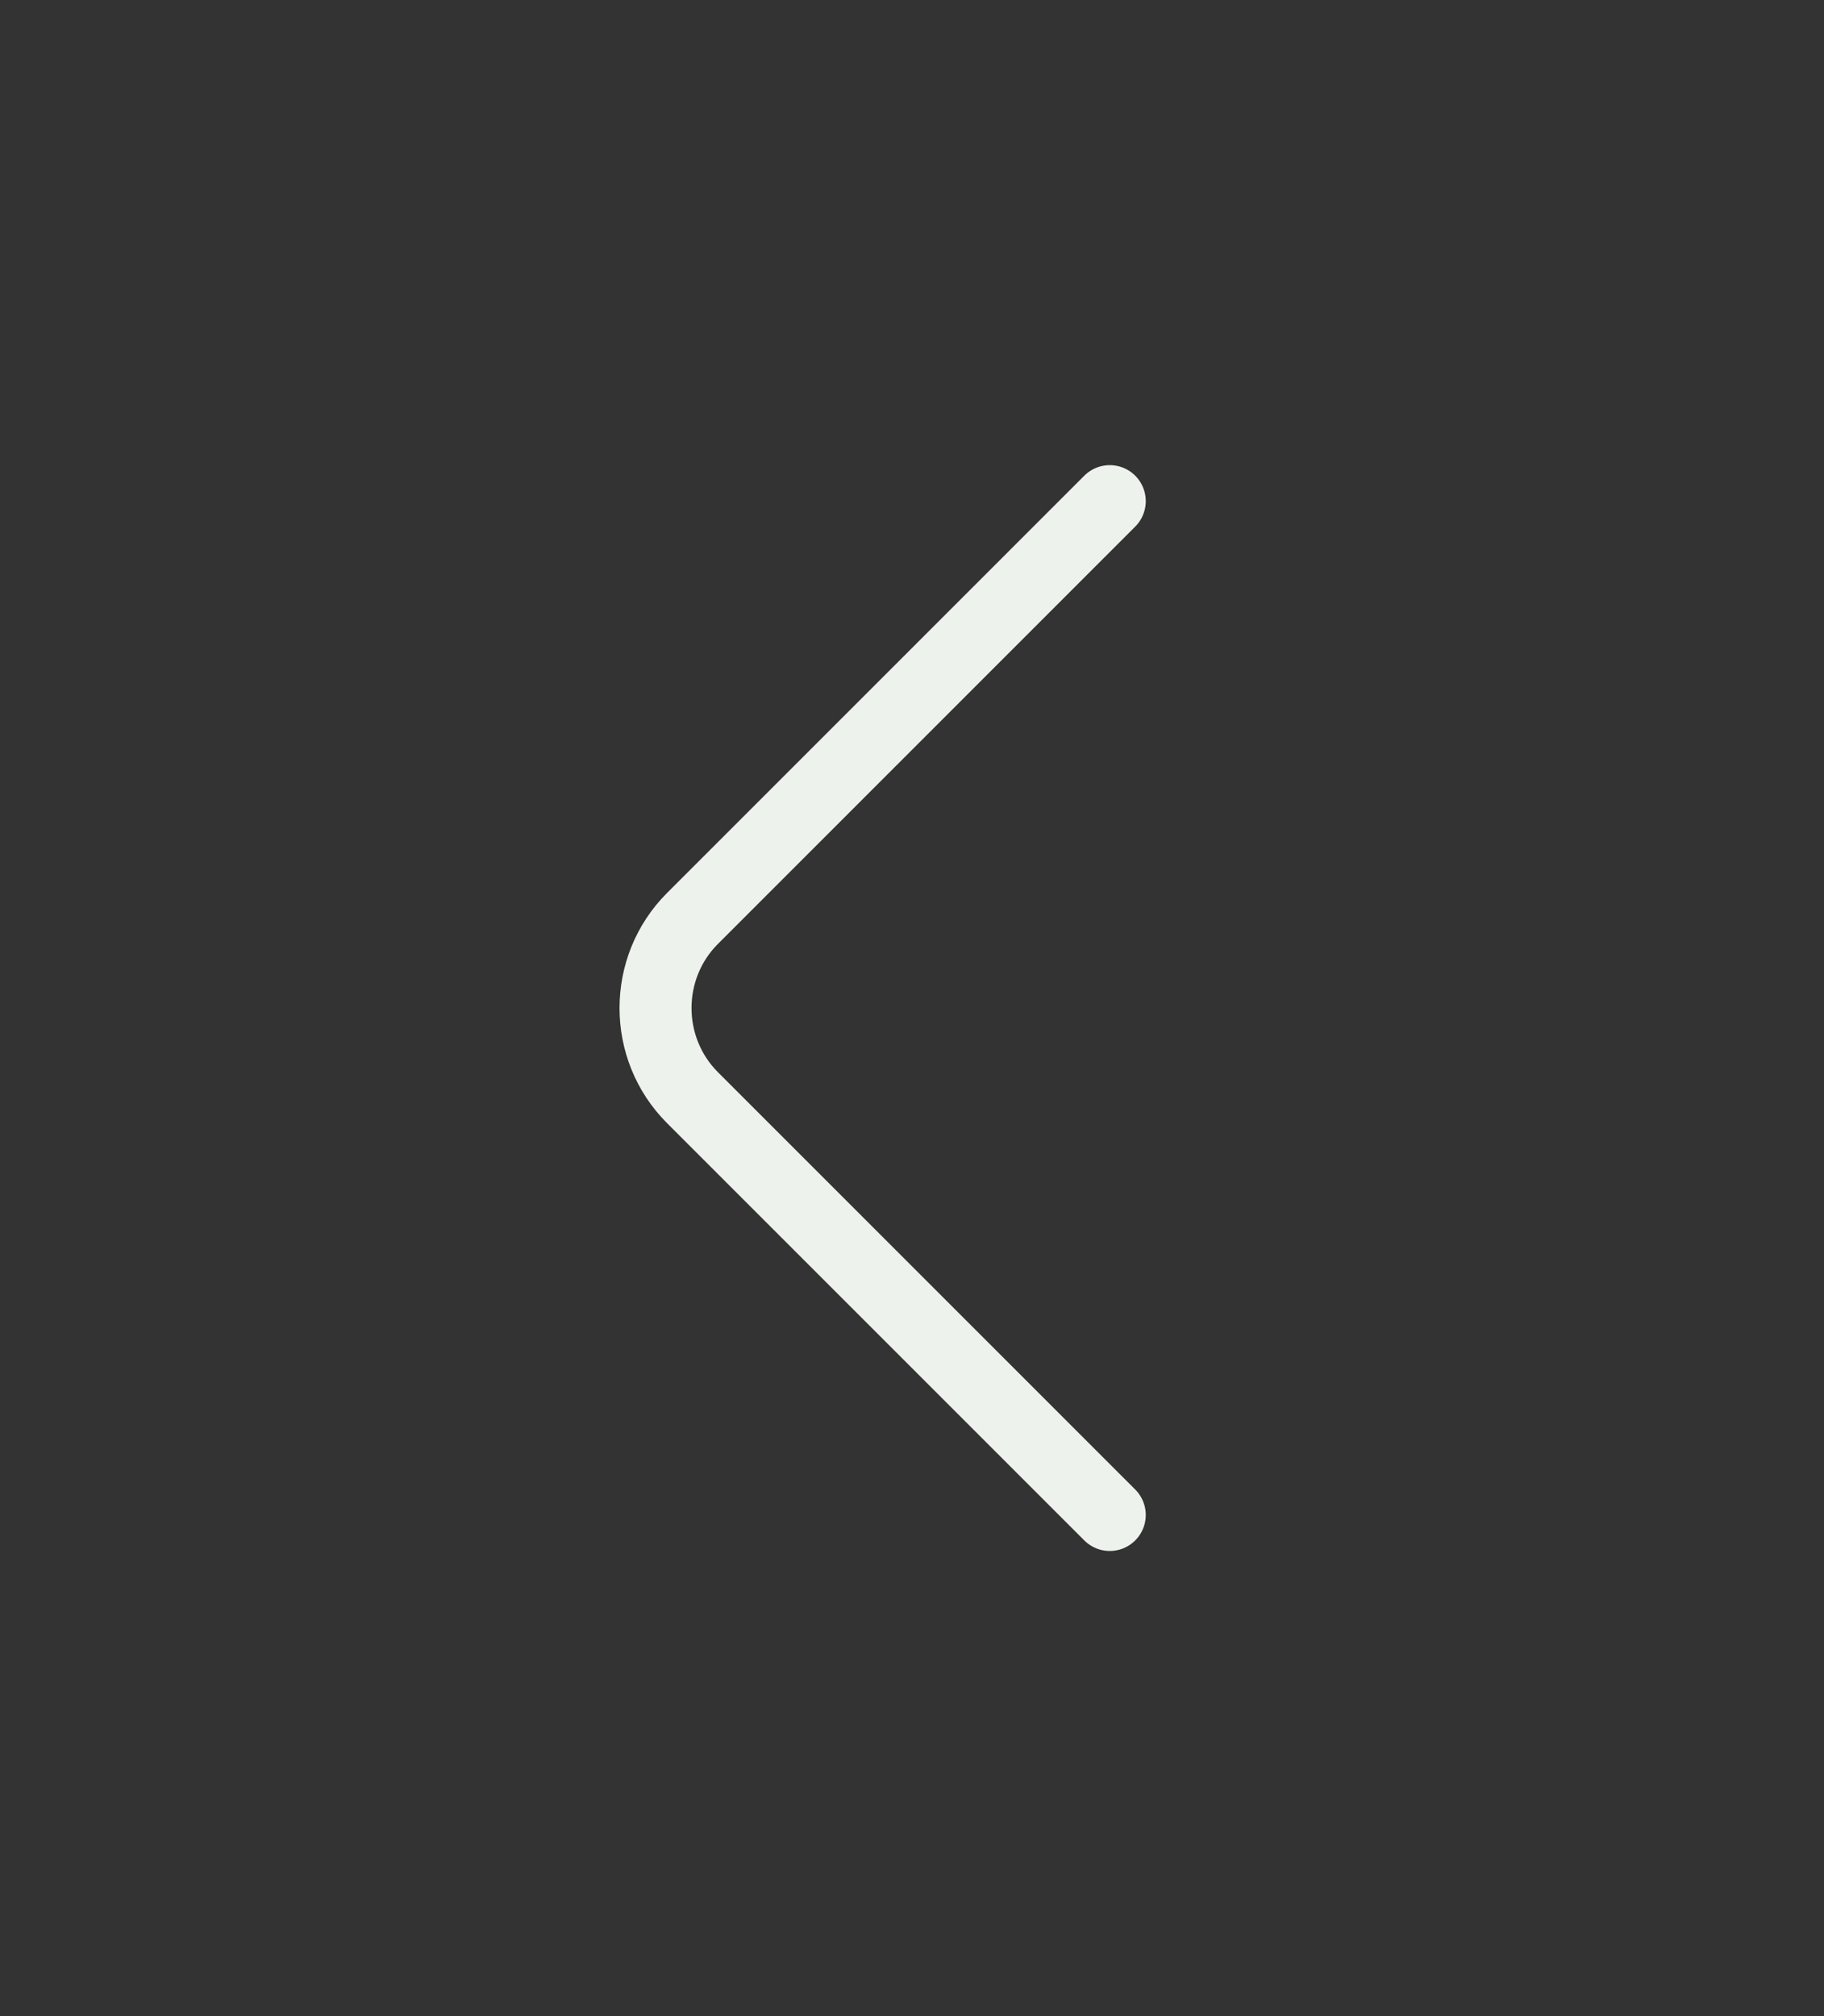 <svg width="38" height="42" viewBox="0 0 38 42" fill="none" xmlns="http://www.w3.org/2000/svg">
<rect x="0" y="0" width="38" height="42" fill="#333333" stroke="none"/>
<path d="M23.12 31.56L14.427 22.867C13.4 21.84 13.4 20.16 14.427 19.133L23.12 10.44" stroke="#EEF2EC" stroke-width="1.5" stroke-miterlimit="10" stroke-linecap="round" stroke-linejoin="round"/>
</svg>
